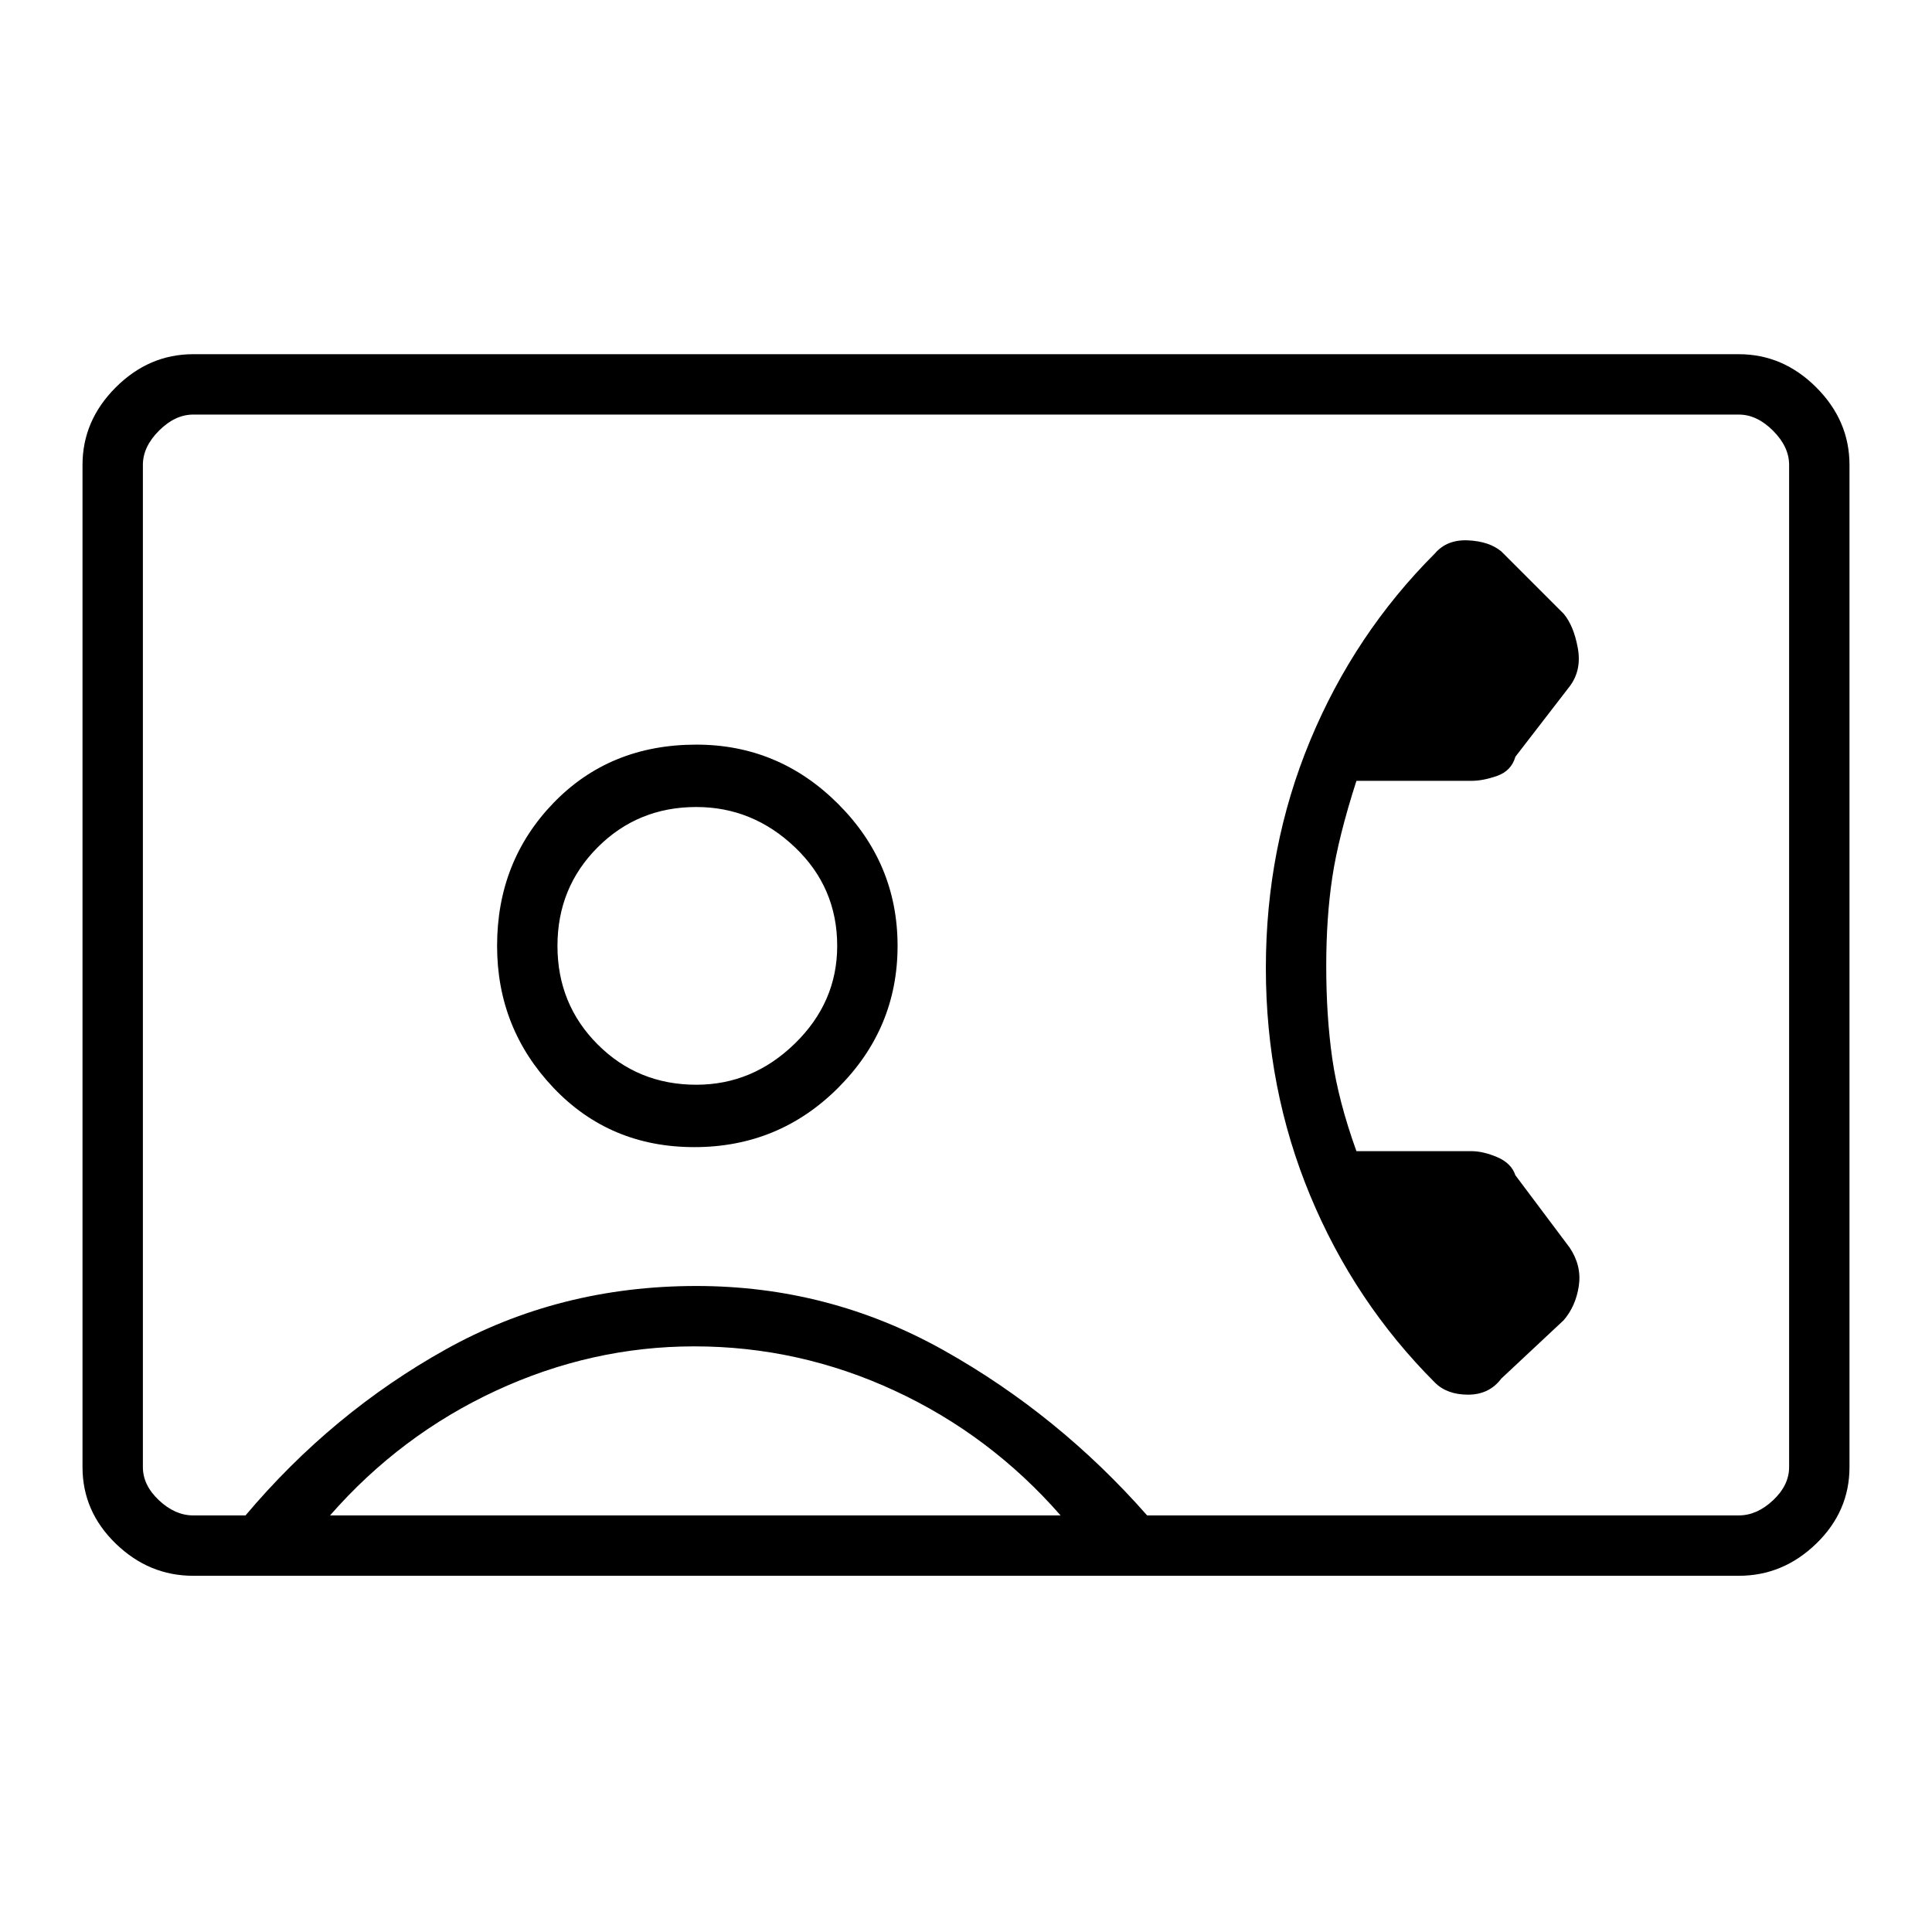 <svg xmlns="http://www.w3.org/2000/svg" height="48" width="48"><path d="M4.8 39.15Q3.7 39.15 2.875 38.35Q2.05 37.55 2.05 36.45V11.55Q2.05 10.45 2.875 9.625Q3.7 8.8 4.8 8.8H43.2Q44.3 8.8 45.125 9.625Q45.95 10.45 45.95 11.55V36.45Q45.95 37.55 45.125 38.35Q44.3 39.15 43.2 39.15ZM28.5 37.65H43.2Q43.65 37.65 44.05 37.275Q44.45 36.9 44.45 36.45V11.55Q44.45 11.1 44.05 10.7Q43.65 10.3 43.2 10.3H4.8Q4.35 10.3 3.95 10.7Q3.55 11.1 3.55 11.55V36.45Q3.55 36.9 3.95 37.275Q4.35 37.65 4.8 37.65H6.1Q8.25 35.1 11.075 33.525Q13.9 31.95 17.3 31.95Q20.6 31.95 23.45 33.55Q26.3 35.15 28.5 37.65ZM17.25 28.5Q19.35 28.5 20.825 27.025Q22.3 25.55 22.3 23.5Q22.3 21.45 20.825 19.975Q19.35 18.5 17.3 18.5Q15.15 18.5 13.75 19.95Q12.35 21.4 12.35 23.5Q12.35 25.55 13.75 27.025Q15.15 28.5 17.25 28.5ZM35.65 34.35Q35.95 34.65 36.475 34.65Q37 34.65 37.3 34.25L38.85 32.8Q39.15 32.45 39.225 31.95Q39.3 31.45 39 31L37.65 29.2Q37.55 28.9 37.2 28.75Q36.85 28.6 36.55 28.6H33.7Q33.25 27.35 33.1 26.3Q32.95 25.25 32.95 24Q32.95 22.8 33.1 21.8Q33.25 20.8 33.7 19.4H36.55Q36.85 19.4 37.2 19.275Q37.55 19.15 37.65 18.8L39 17.05Q39.3 16.65 39.2 16.1Q39.1 15.55 38.85 15.25L37.3 13.7Q37 13.45 36.475 13.425Q35.95 13.4 35.65 13.75Q33.65 15.75 32.55 18.4Q31.45 21.05 31.45 24.05Q31.45 27.05 32.55 29.7Q33.65 32.35 35.65 34.35ZM8.2 37.65H26.35Q24.6 35.65 22.225 34.55Q19.85 33.45 17.25 33.45Q14.7 33.45 12.325 34.55Q9.95 35.65 8.2 37.65ZM17.3 26.95Q15.85 26.95 14.85 25.95Q13.85 24.95 13.85 23.5Q13.85 22.05 14.85 21.05Q15.85 20.05 17.3 20.05Q18.7 20.05 19.75 21.05Q20.8 22.05 20.8 23.5Q20.8 24.9 19.75 25.925Q18.7 26.95 17.3 26.95ZM24 23.95Q24 23.95 24 23.95Q24 23.95 24 23.95Q24 23.95 24 23.95Q24 23.95 24 23.95Q24 23.95 24 23.95Q24 23.95 24 23.95Q24 23.95 24 23.95Q24 23.95 24 23.95Q24 23.95 24 23.95Q24 23.95 24 23.95Q24 23.95 24 23.95Q24 23.95 24 23.95Z"/></svg>